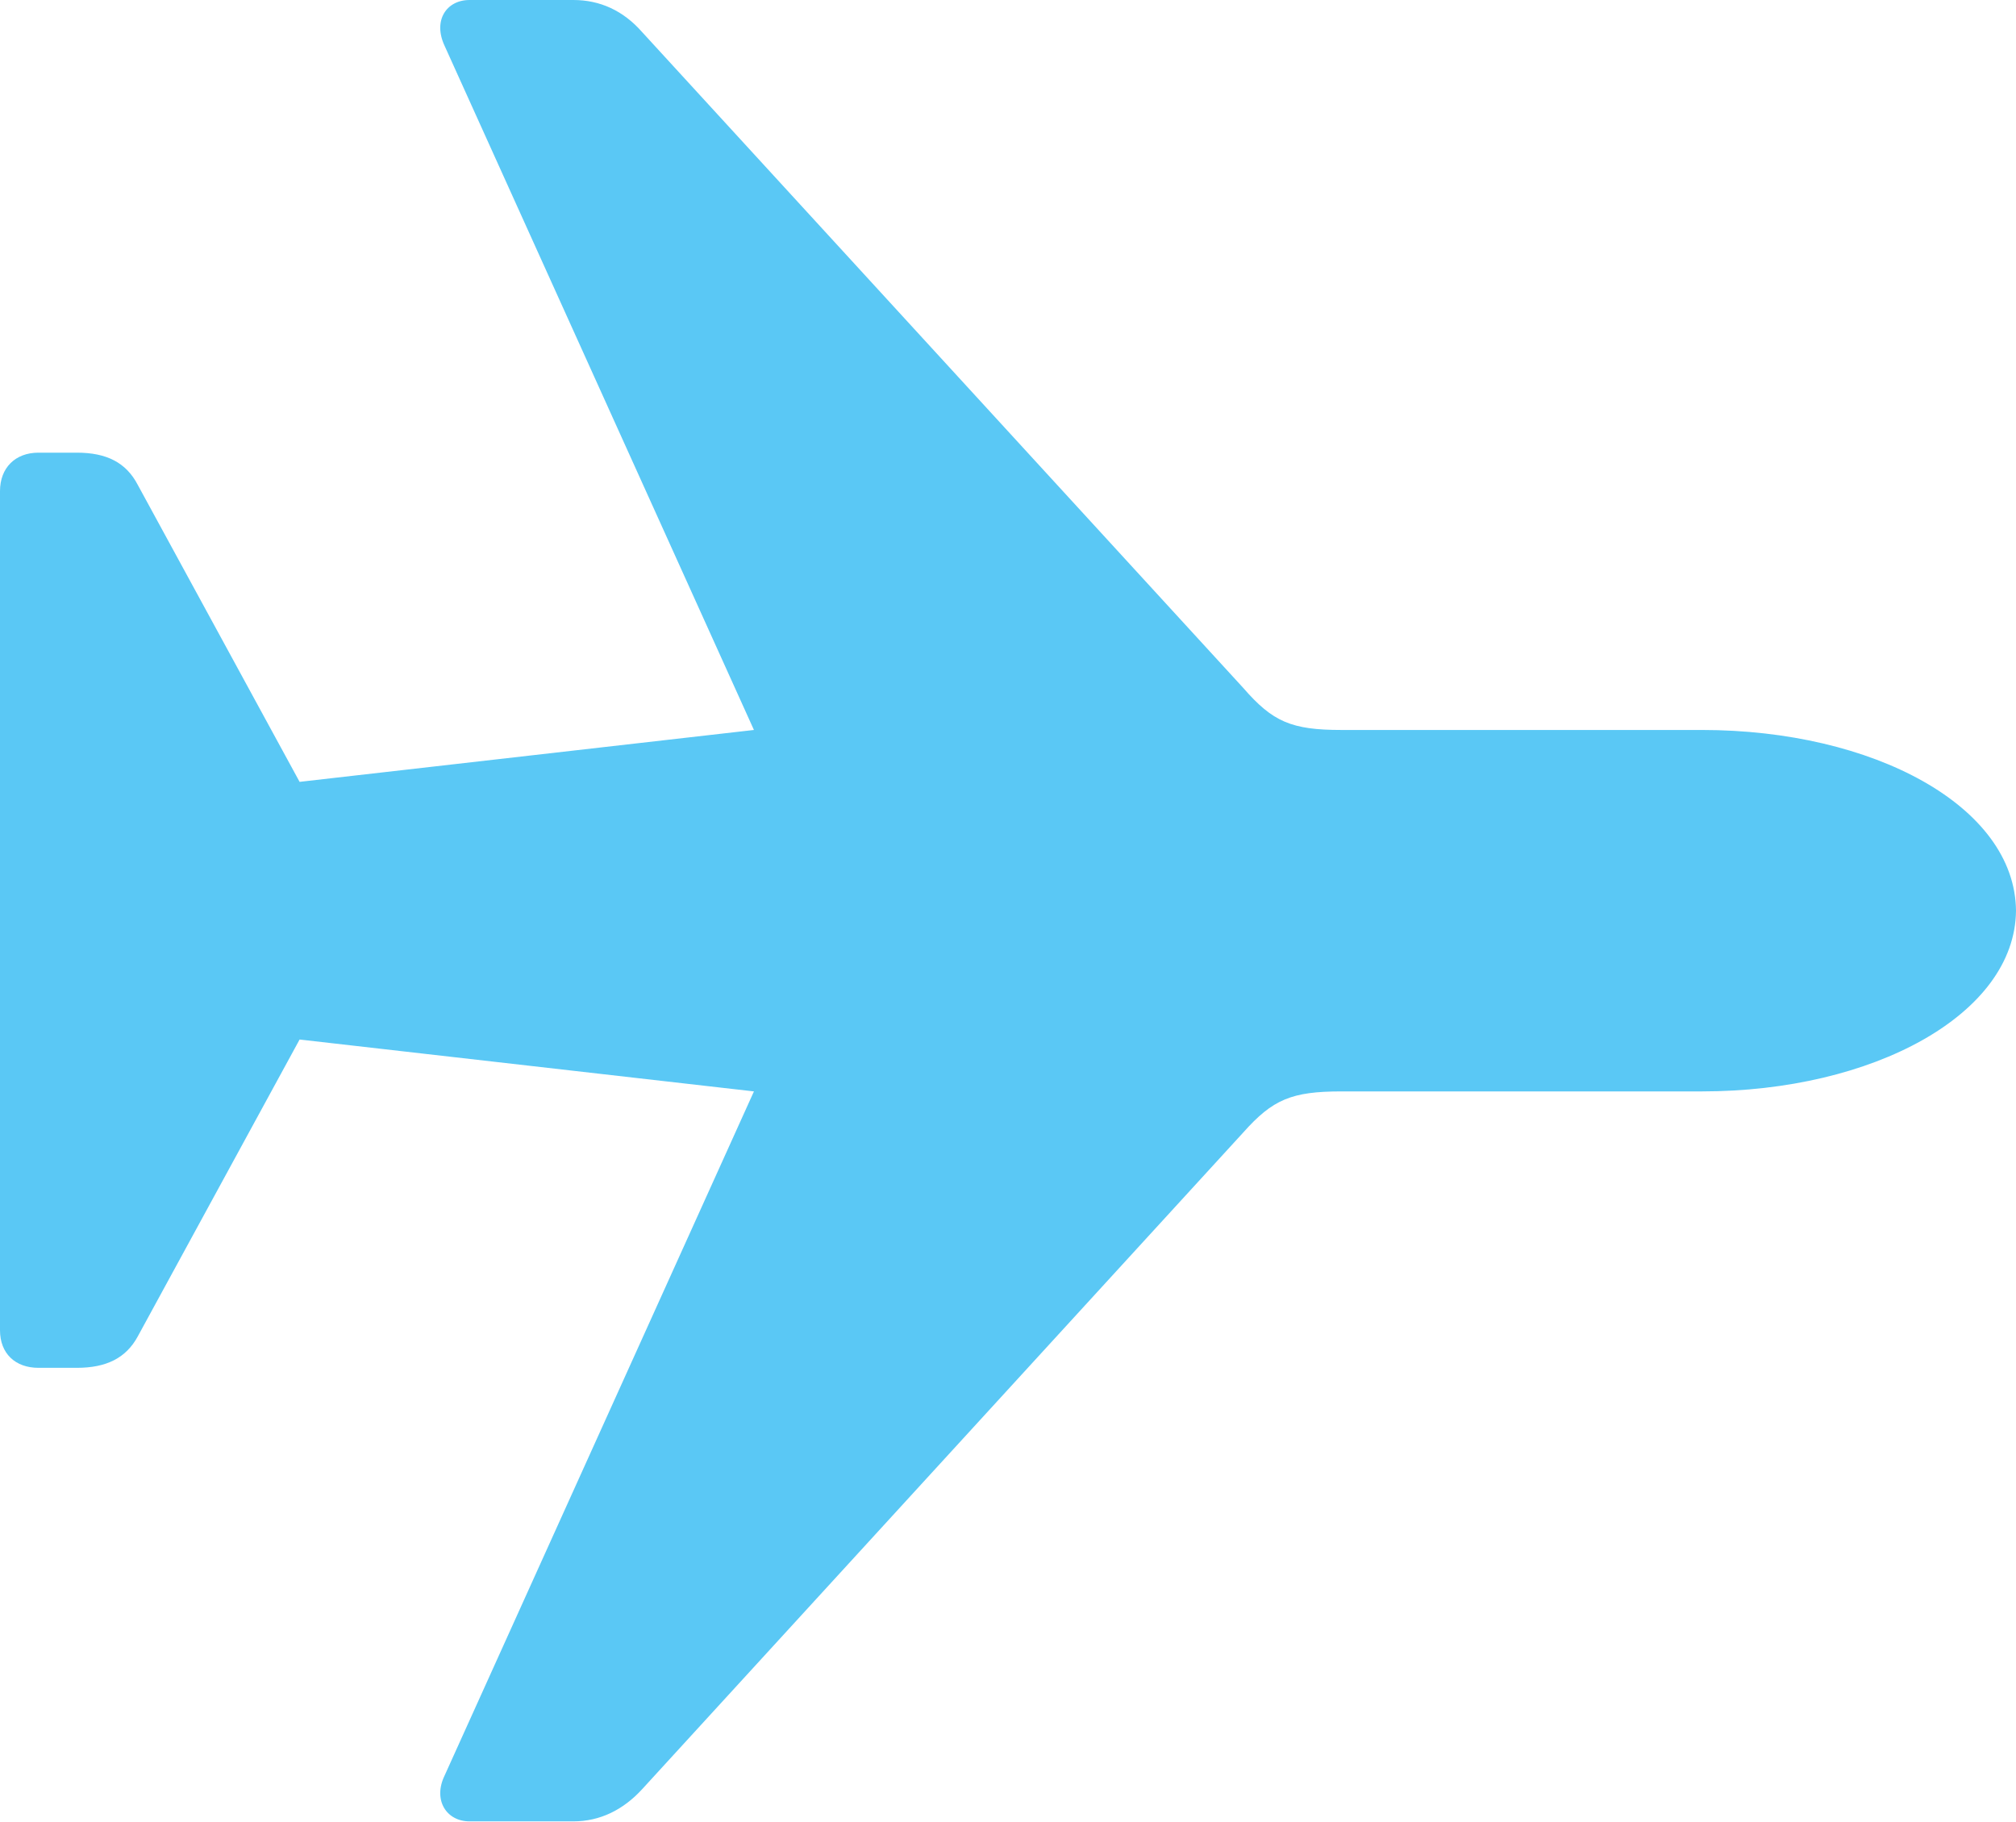 <?xml version="1.0" encoding="UTF-8"?>
<!--Generator: Apple Native CoreSVG 175.5-->
<!DOCTYPE svg
PUBLIC "-//W3C//DTD SVG 1.1//EN"
       "http://www.w3.org/Graphics/SVG/1.1/DTD/svg11.dtd">
<svg version="1.1" xmlns="http://www.w3.org/2000/svg" xmlns:xlink="http://www.w3.org/1999/xlink" width="27.515" height="24.866">
 <g>
  <rect height="24.866" opacity="0" width="27.515" x="0" y="0"/>
  <path d="M27.515 12.427C27.502 10.998 25.561 9.961 23.23 9.961L18.311 9.961C17.627 9.961 17.371 9.851 16.968 9.387L8.765 0.439C8.508 0.146 8.191 0 7.825 0L6.409 0C6.091 0 5.908 0.281 6.067 0.623L10.29 9.961L4.089 10.669L1.88 6.616C1.721 6.311 1.453 6.177 1.05 6.177L0.525 6.177C0.208 6.177 0 6.384 0 6.702L0 18.152C0 18.469 0.208 18.665 0.525 18.665L1.05 18.665C1.453 18.665 1.721 18.53 1.88 18.237L4.089 14.185L10.29 14.893L6.067 24.231C5.908 24.561 6.091 24.854 6.409 24.854L7.825 24.854C8.191 24.854 8.508 24.695 8.765 24.414L16.968 15.454C17.371 15.002 17.627 14.893 18.311 14.893L23.23 14.893C25.561 14.893 27.502 13.843 27.515 12.427Z" fill="#5ac8f5"/>
 </g>
</svg>
